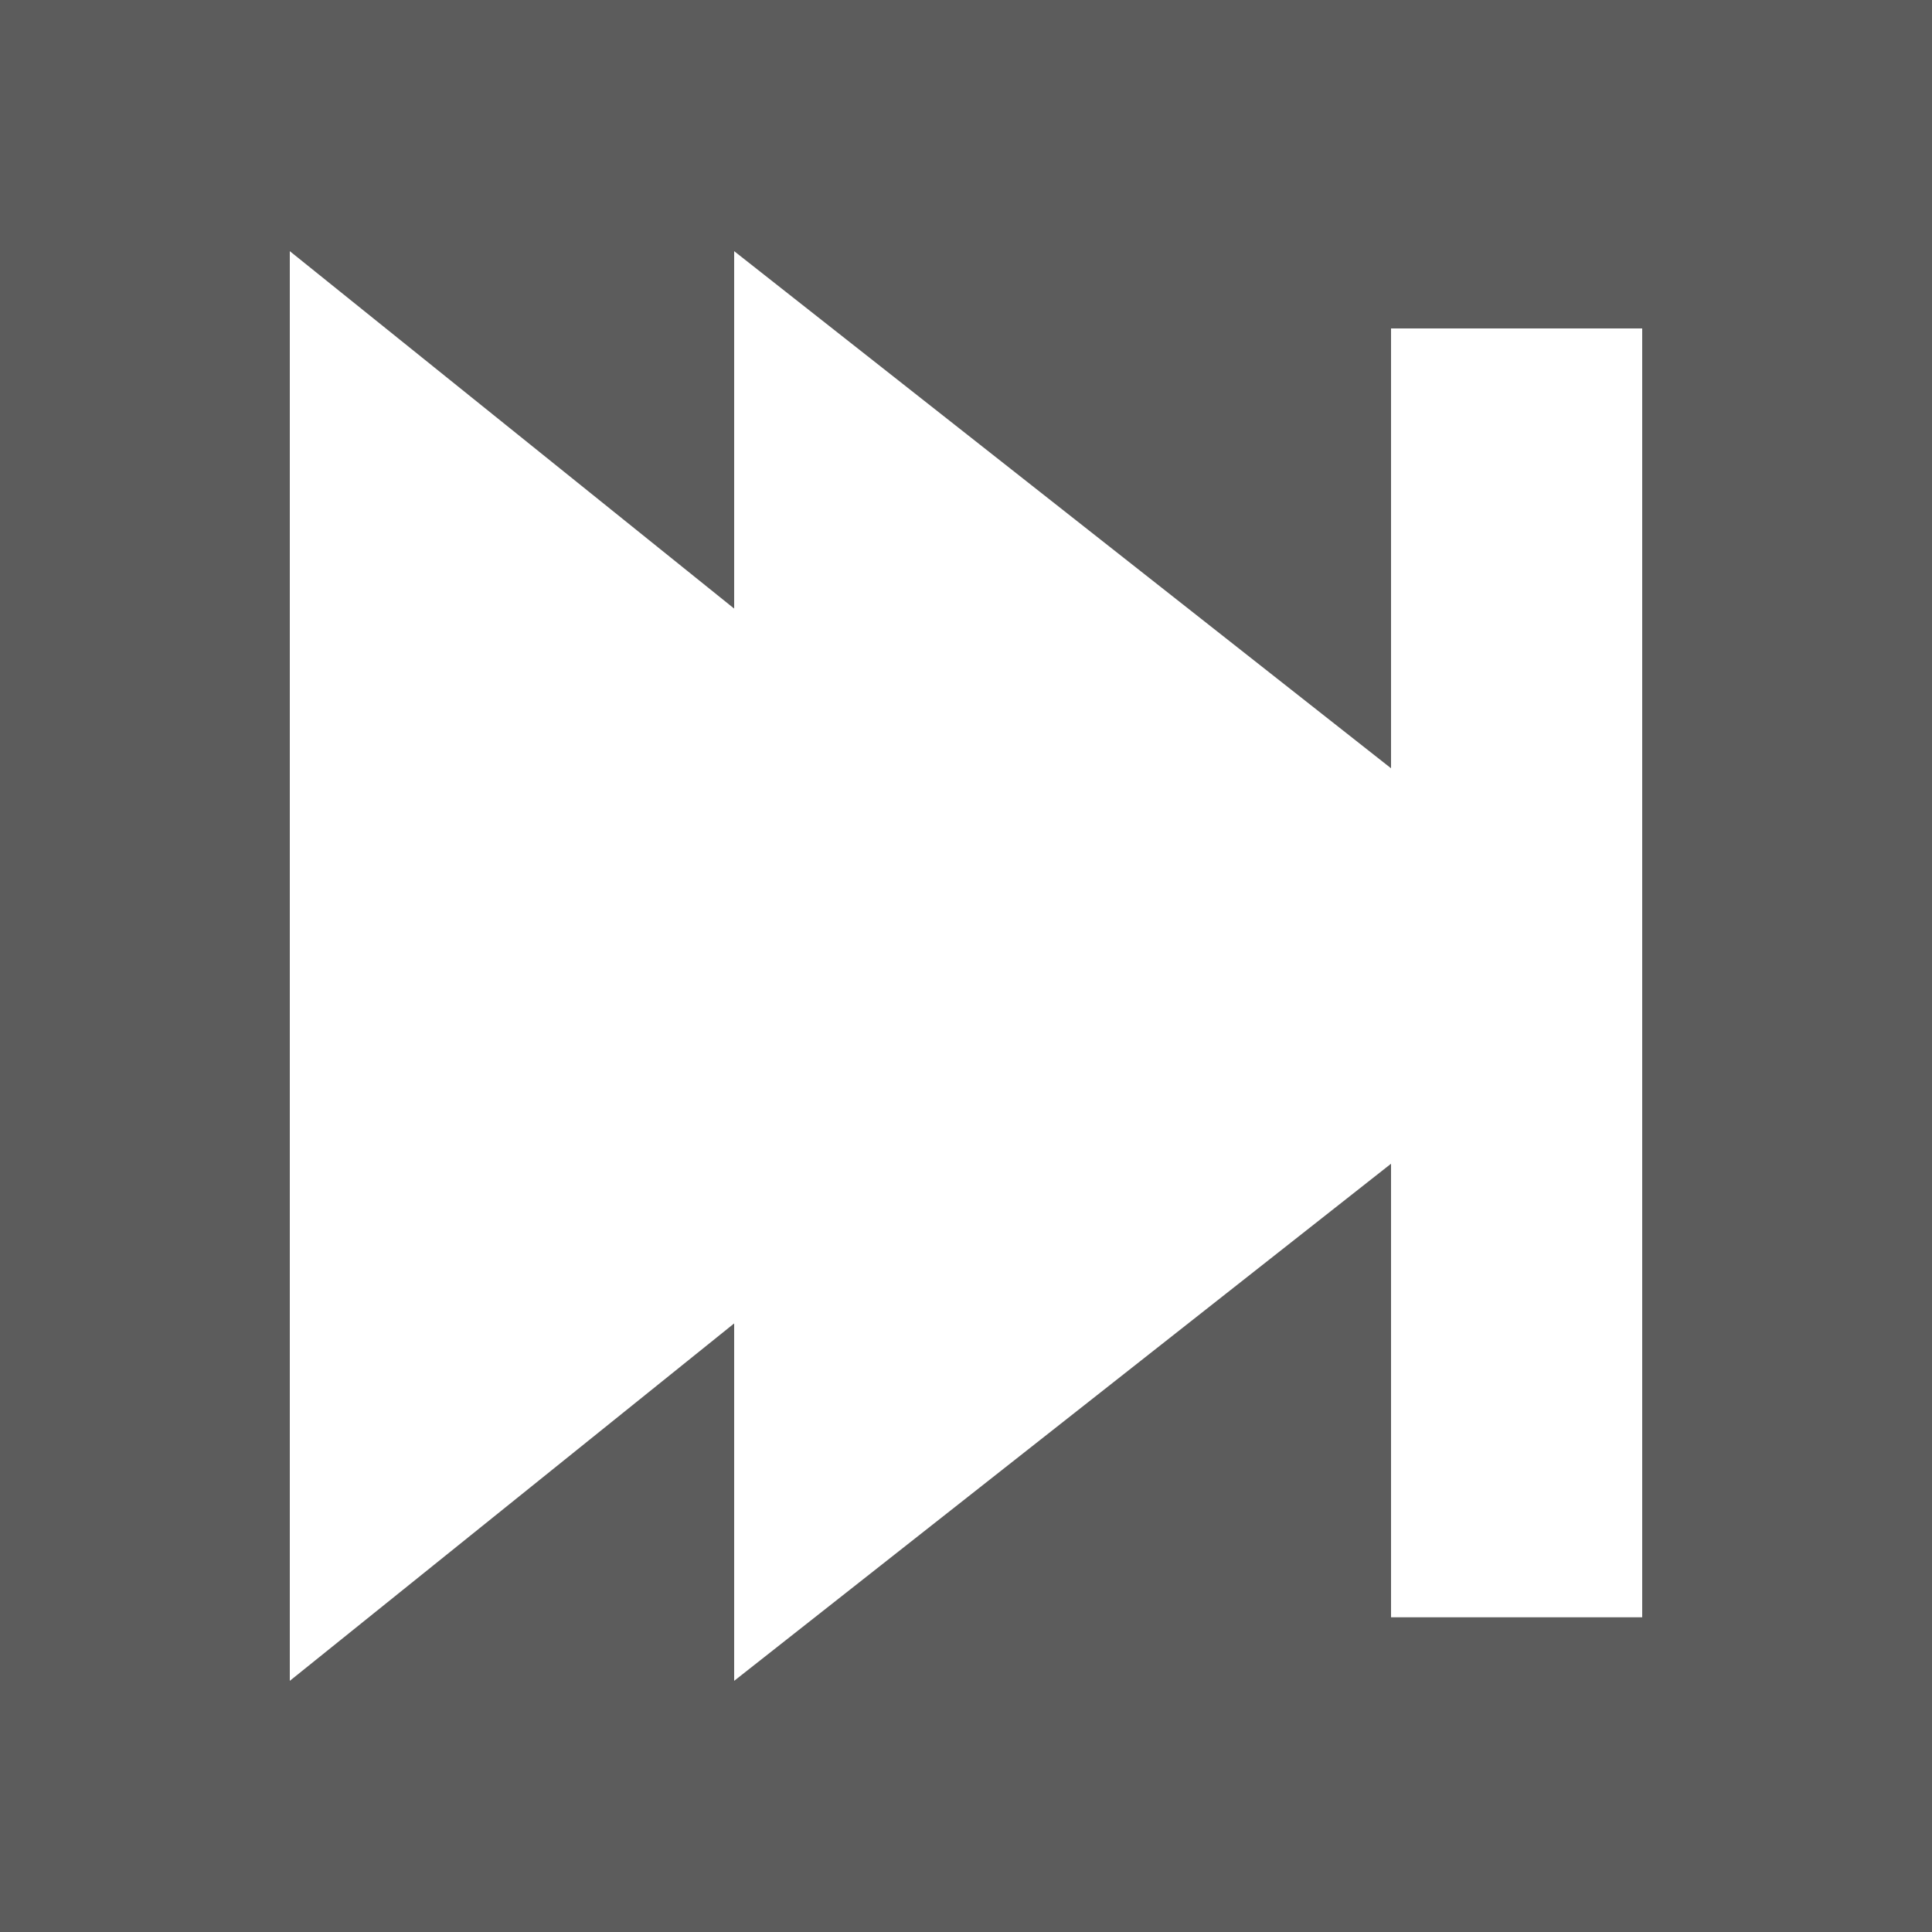 <svg xmlns="http://www.w3.org/2000/svg" viewBox="0 0 100 100"


	opacity="0.8"

>


<rect x="0" y="0" width="100" height="100" fill="#333333" stroke="none"/>


<polygon fill='#FFFFFF' points="85 50 38 13 38 87 85 50"/>
<polygon fill='#FFFFFF' points="61 50 15 13 15 87 61 50"/>
<rect fill='#FFFFFF' x="72" y="17" width="13" height="66.71"/>

</svg>

